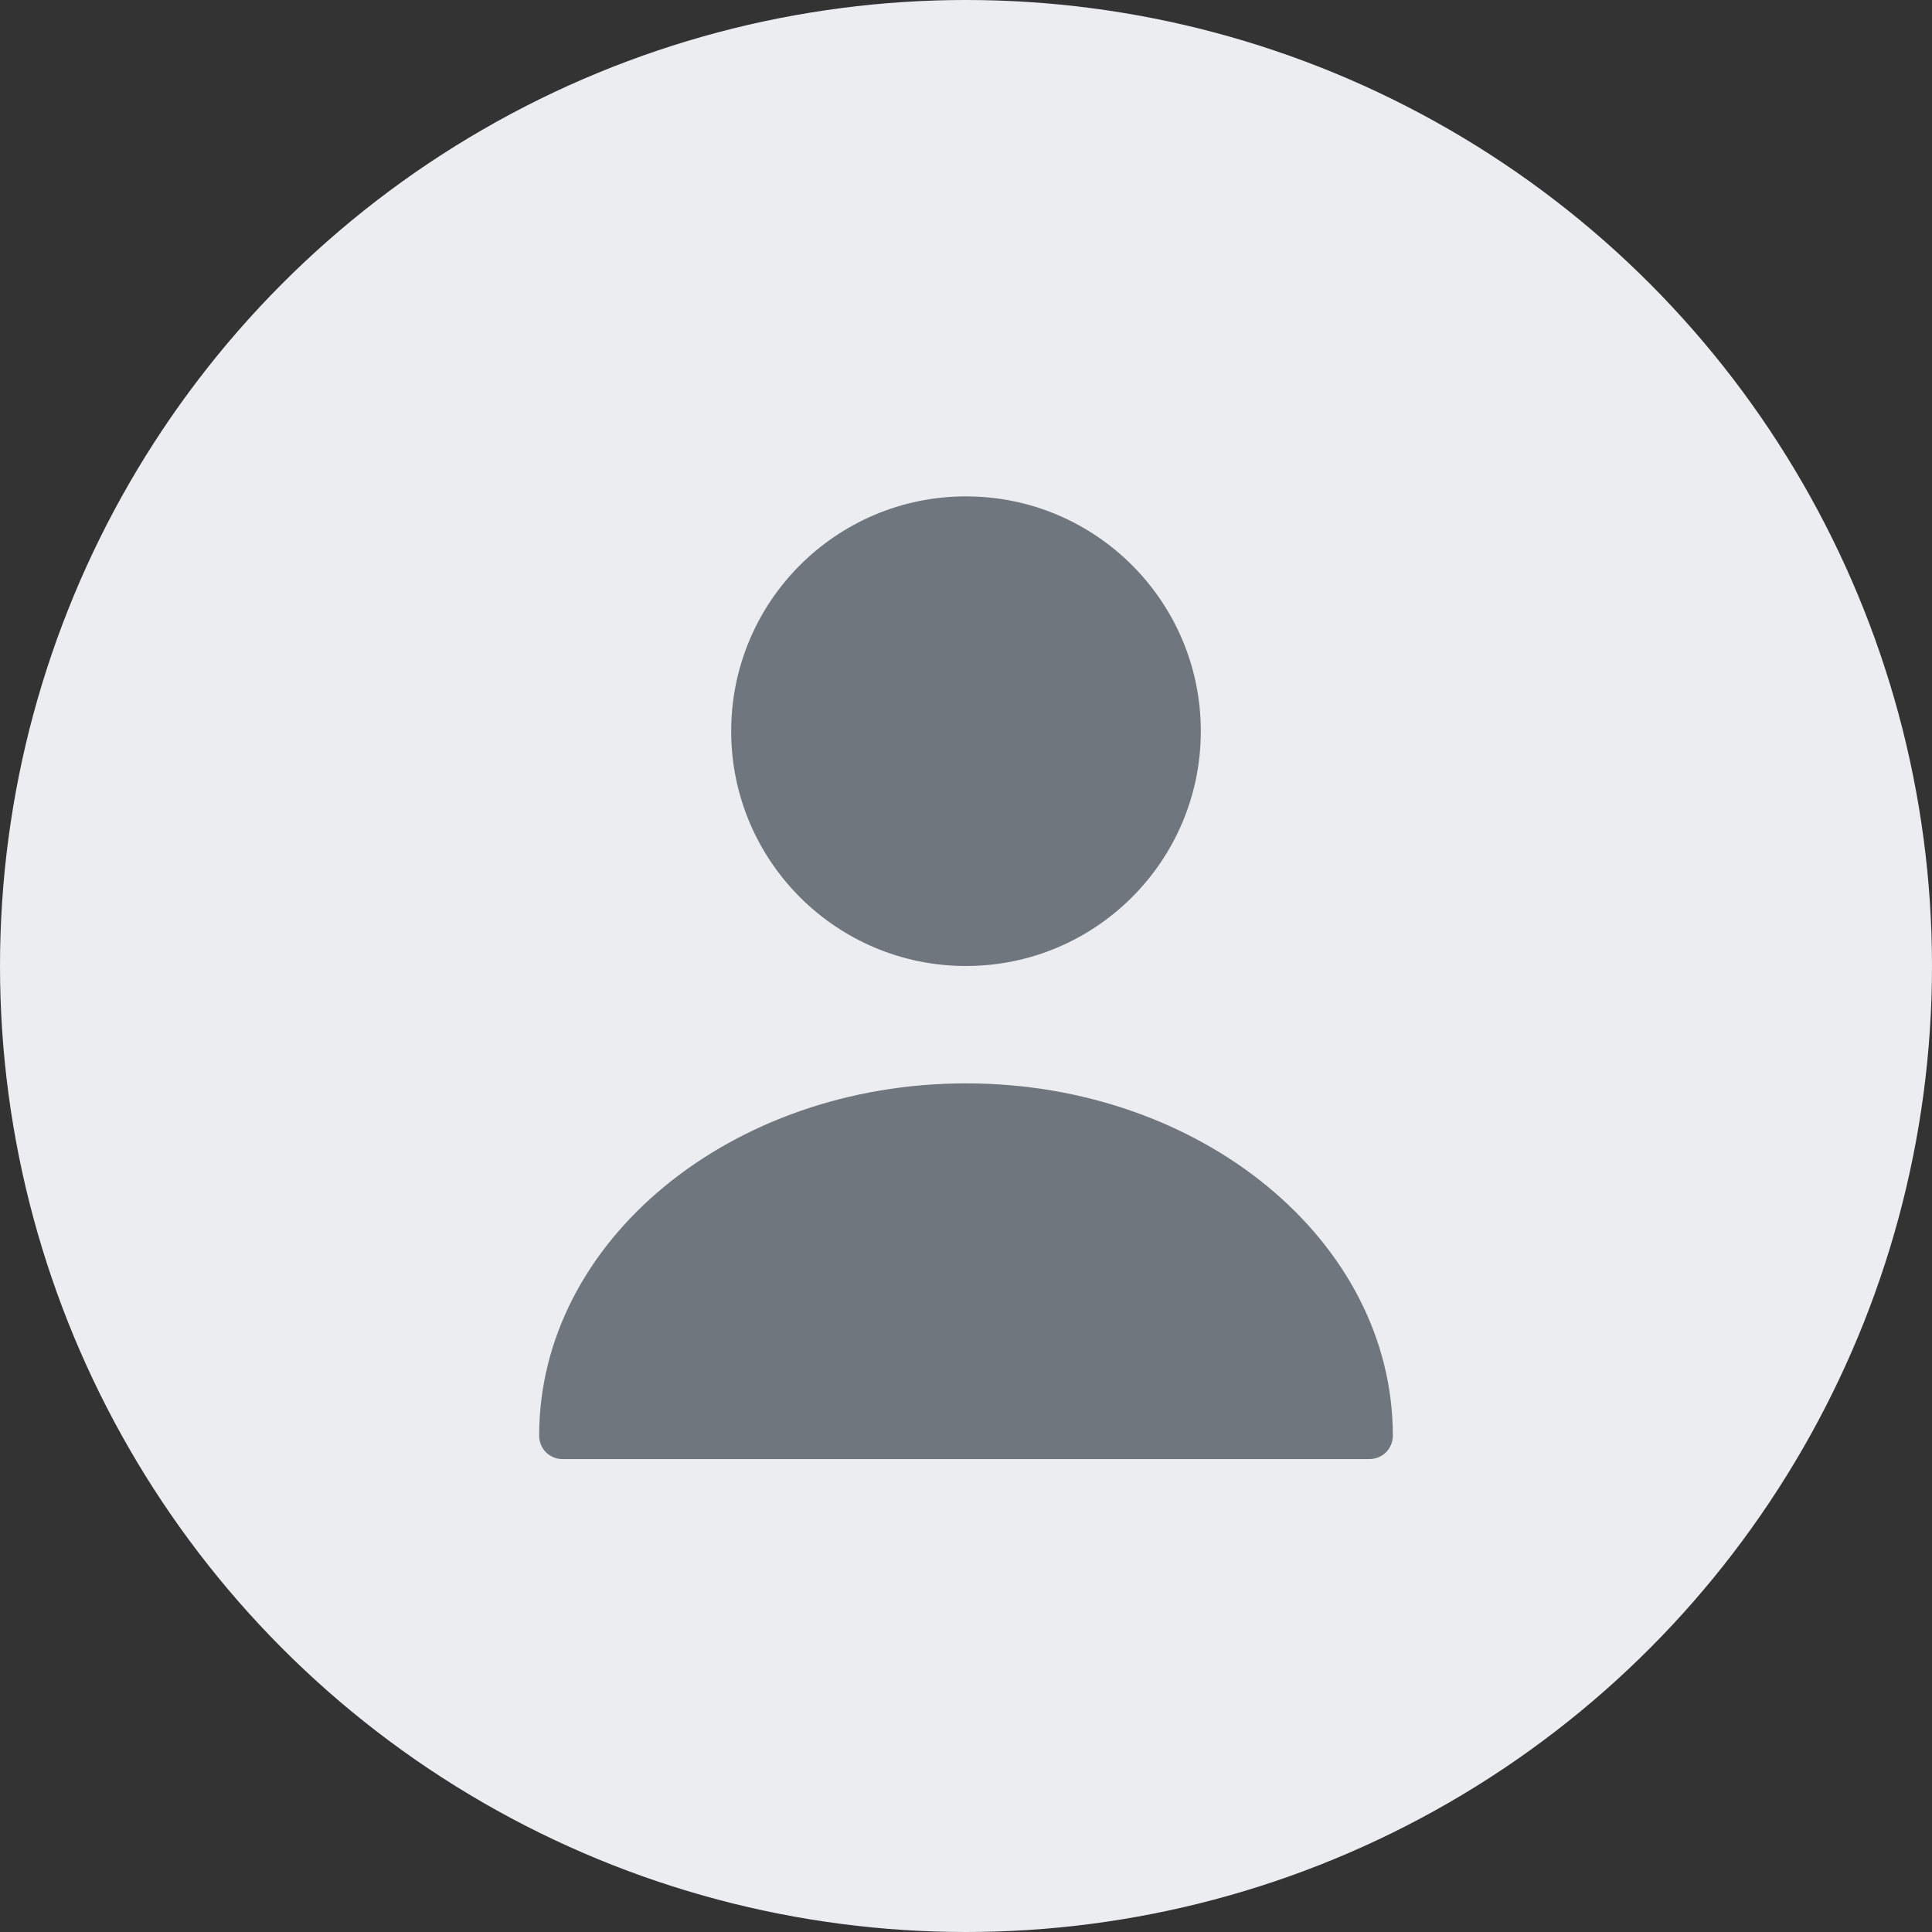 <svg width="28" height="28" viewBox="0 0 28 28" fill="none"
    xmlns="http://www.w3.org/2000/svg">
    <rect x="0" y="0" width="28" height="28" fill="#333333" stroke="none"/>
    <circle cx="14" cy="14" r="14" fill="#ECEDF0"/>
    <path d="M14 14C15.879 14 17.403 12.476 17.403 10.597C17.403 8.718 15.879 7.194 14 7.194C12.12 7.194 10.597 8.718 10.597 10.597C10.597 12.476 12.12 14 14 14Z" fill="#6F767E"/>
    <path d="M14 15.701C10.59 15.701 7.814 17.988 7.814 20.805C7.814 20.996 7.963 21.146 8.154 21.146H19.846C20.037 21.146 20.186 20.996 20.186 20.805C20.186 17.988 17.41 15.701 14 15.701Z" fill="#6F767E"/>
</svg>
